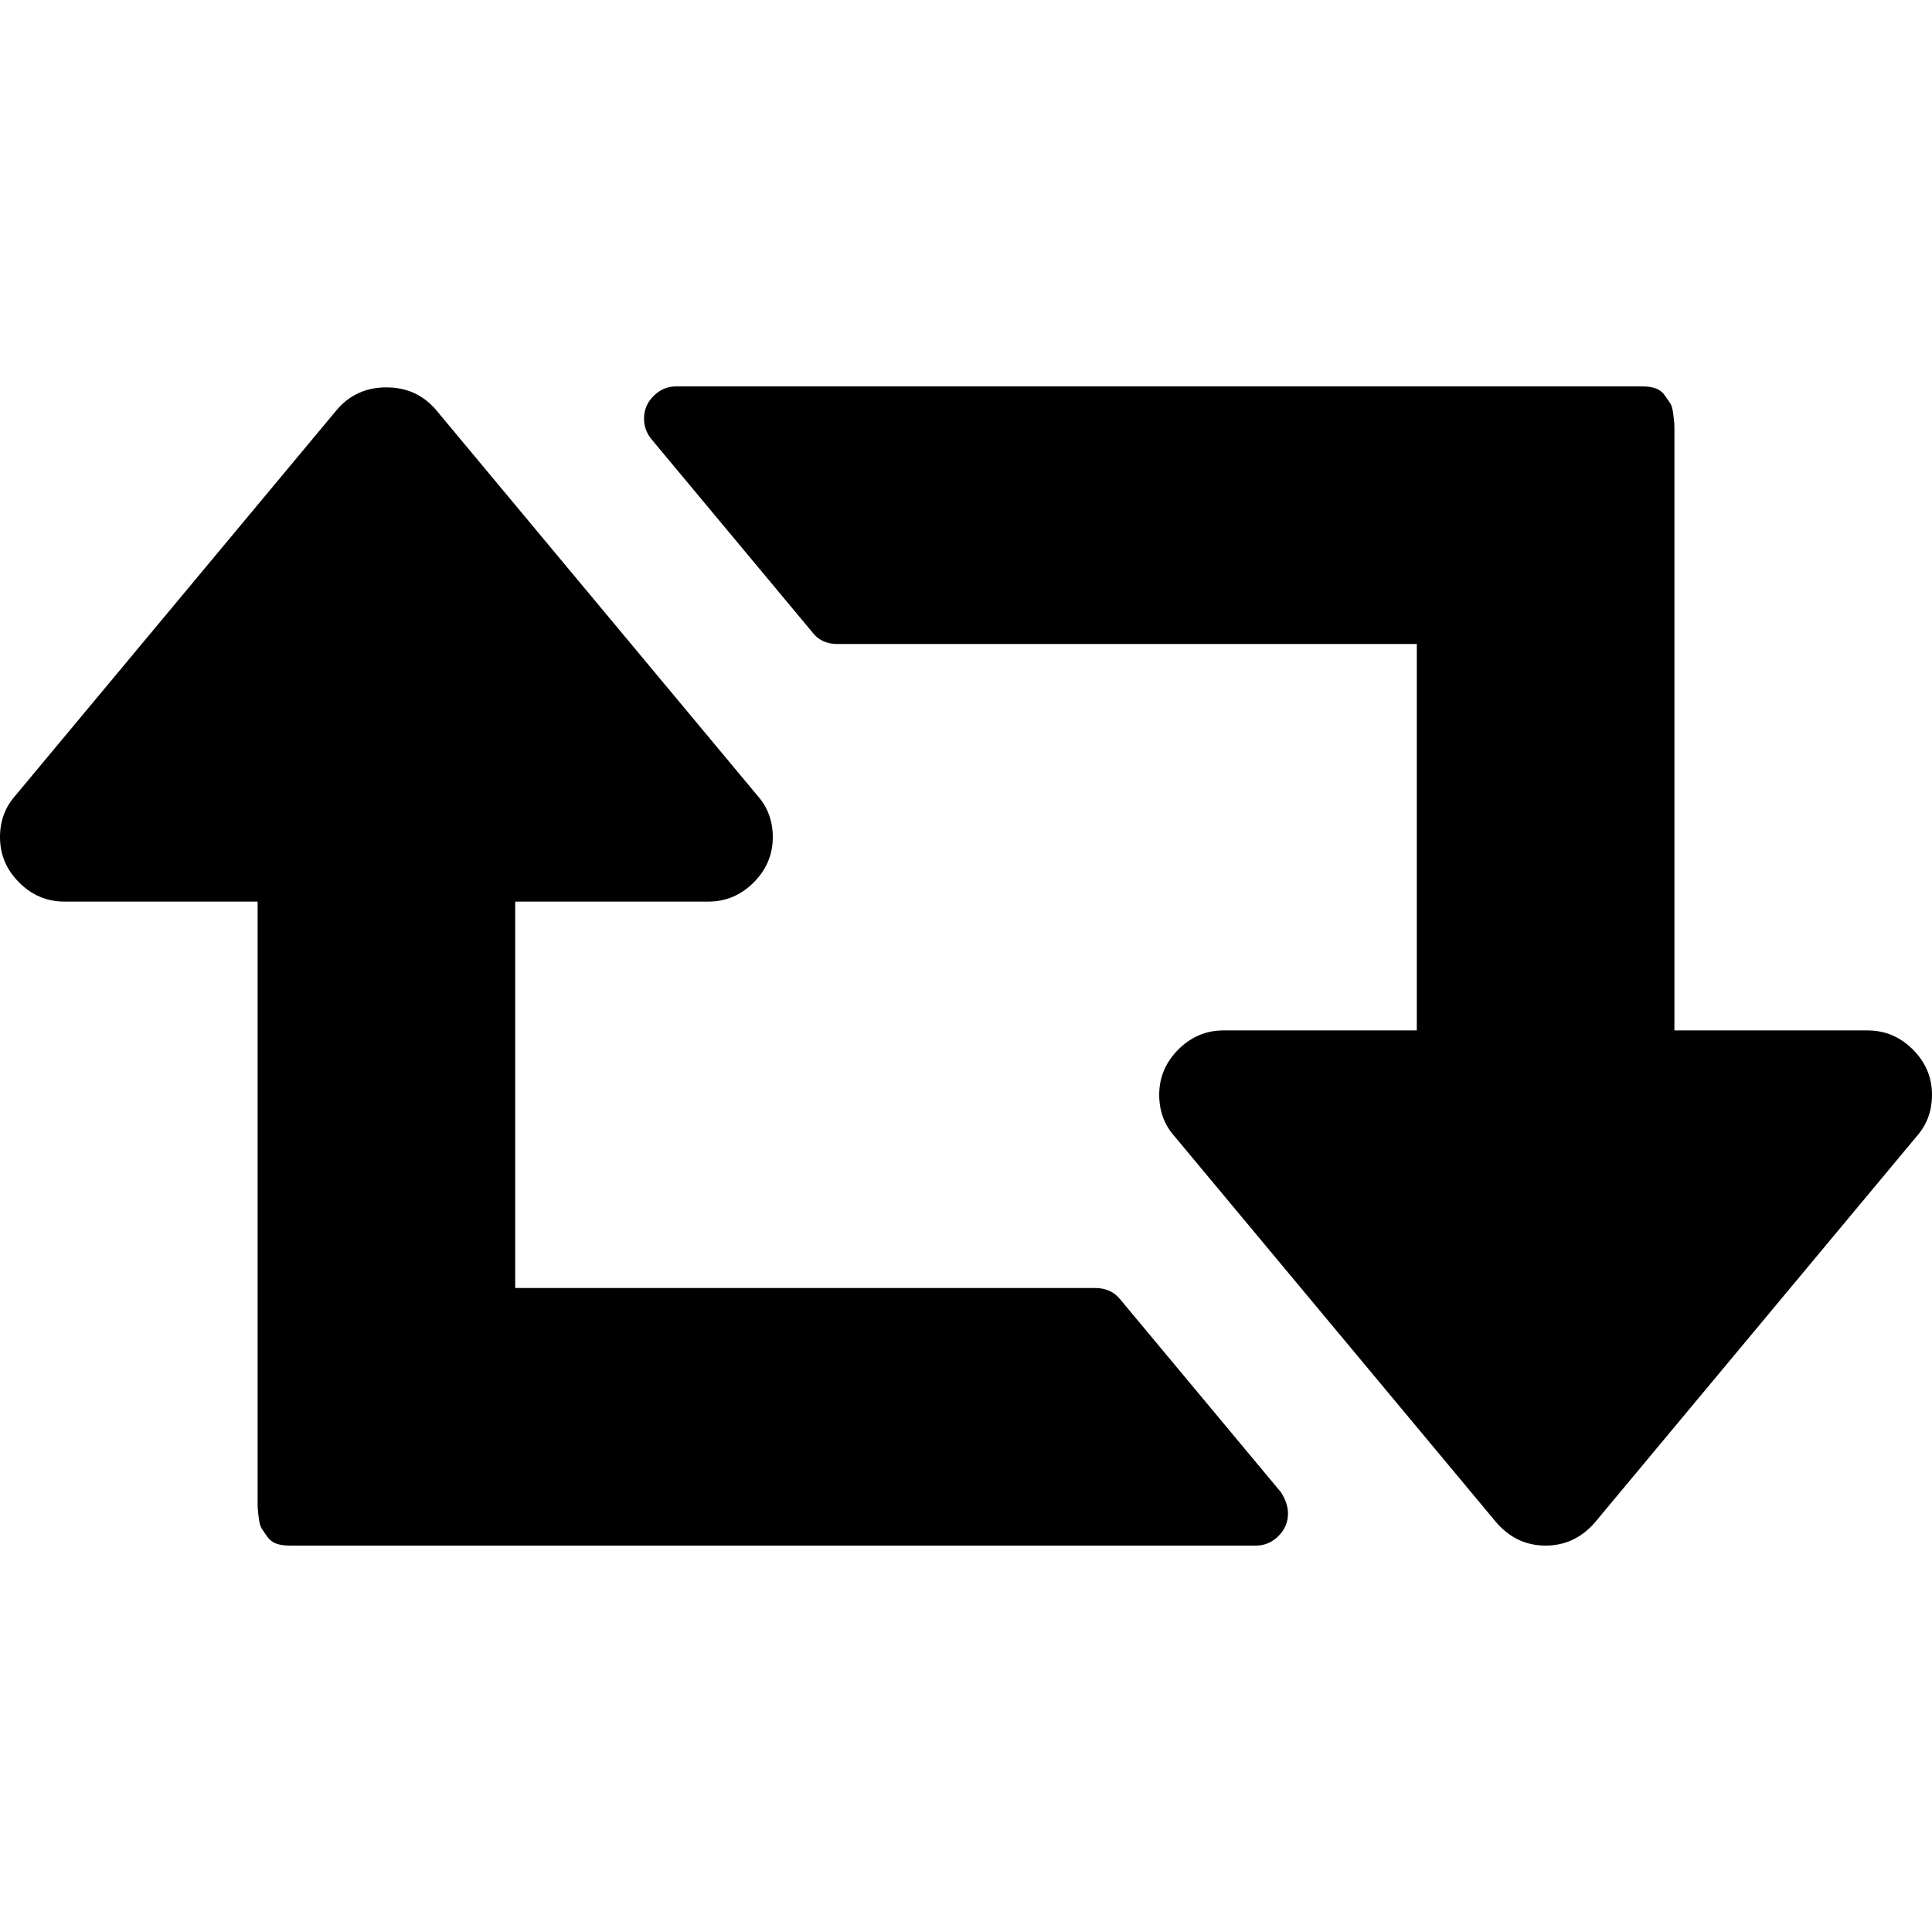<svg xmlns="http://www.w3.org/2000/svg" viewBox="0 0 548.172 548.172">
  <path d="M317.769 368.589c-1.712-2.094-4.09-3.142-7.132-3.142H146.181V255.81h54.814c4.948 0 9.233-1.809 12.847-5.426 3.616-3.616 5.424-7.898 5.424-12.85 0-4.565-1.431-8.47-4.283-11.704l-91.359-109.636c-3.617-4.184-8.28-6.279-13.99-6.279-5.712 0-10.373 2.092-13.988 6.279L4.285 225.83C1.425 229.064 0 232.969 0 237.534c0 4.952 1.811 9.234 5.424 12.85 3.617 3.617 7.902 5.426 12.85 5.426h54.818v171.306c0 .574.094 1.67.284 3.288.191 1.619.479 2.714.859 3.282.378.575.903 1.335 1.569 2.286.662.951 1.521 1.622 2.565 1.998 1.047.377 2.334.568 3.858.568h274.088c2.471 0 4.613-.903 6.42-2.711 1.807-1.807 2.71-3.948 2.71-6.42 0-1.909-.663-3.9-1.995-6.002l-45.681-54.816zM542.748 297.788c-3.614-3.61-7.898-5.424-12.847-5.424h-54.816V121.059c0-.572-.096-1.665-.288-3.287-.191-1.619-.479-2.712-.855-3.284-.379-.571-.903-1.334-1.57-2.284-.667-.949-1.522-1.617-2.57-1.999-1.047-.378-2.327-.571-3.854-.571H191.86c-2.474 0-4.611.905-6.423 2.712-1.805 1.809-2.708 3.951-2.708 6.423 0 2.093.662 3.996 1.997 5.71l45.679 54.818c1.713 2.284 4.093 3.426 7.137 3.426h164.453v109.634h-54.816c-4.948 0-9.232 1.81-12.847 5.42-3.617 3.621-5.427 7.909-5.427 12.854 0 4.568 1.43 8.466 4.287 11.707l91.361 109.632c3.806 4.381 8.467 6.567 13.99 6.567 5.514 0 10.174-2.187 13.983-6.567l91.361-109.632c2.851-3.241 4.284-7.139 4.284-11.707.005-4.942-1.81-9.226-5.423-12.843z"/>
</svg>
